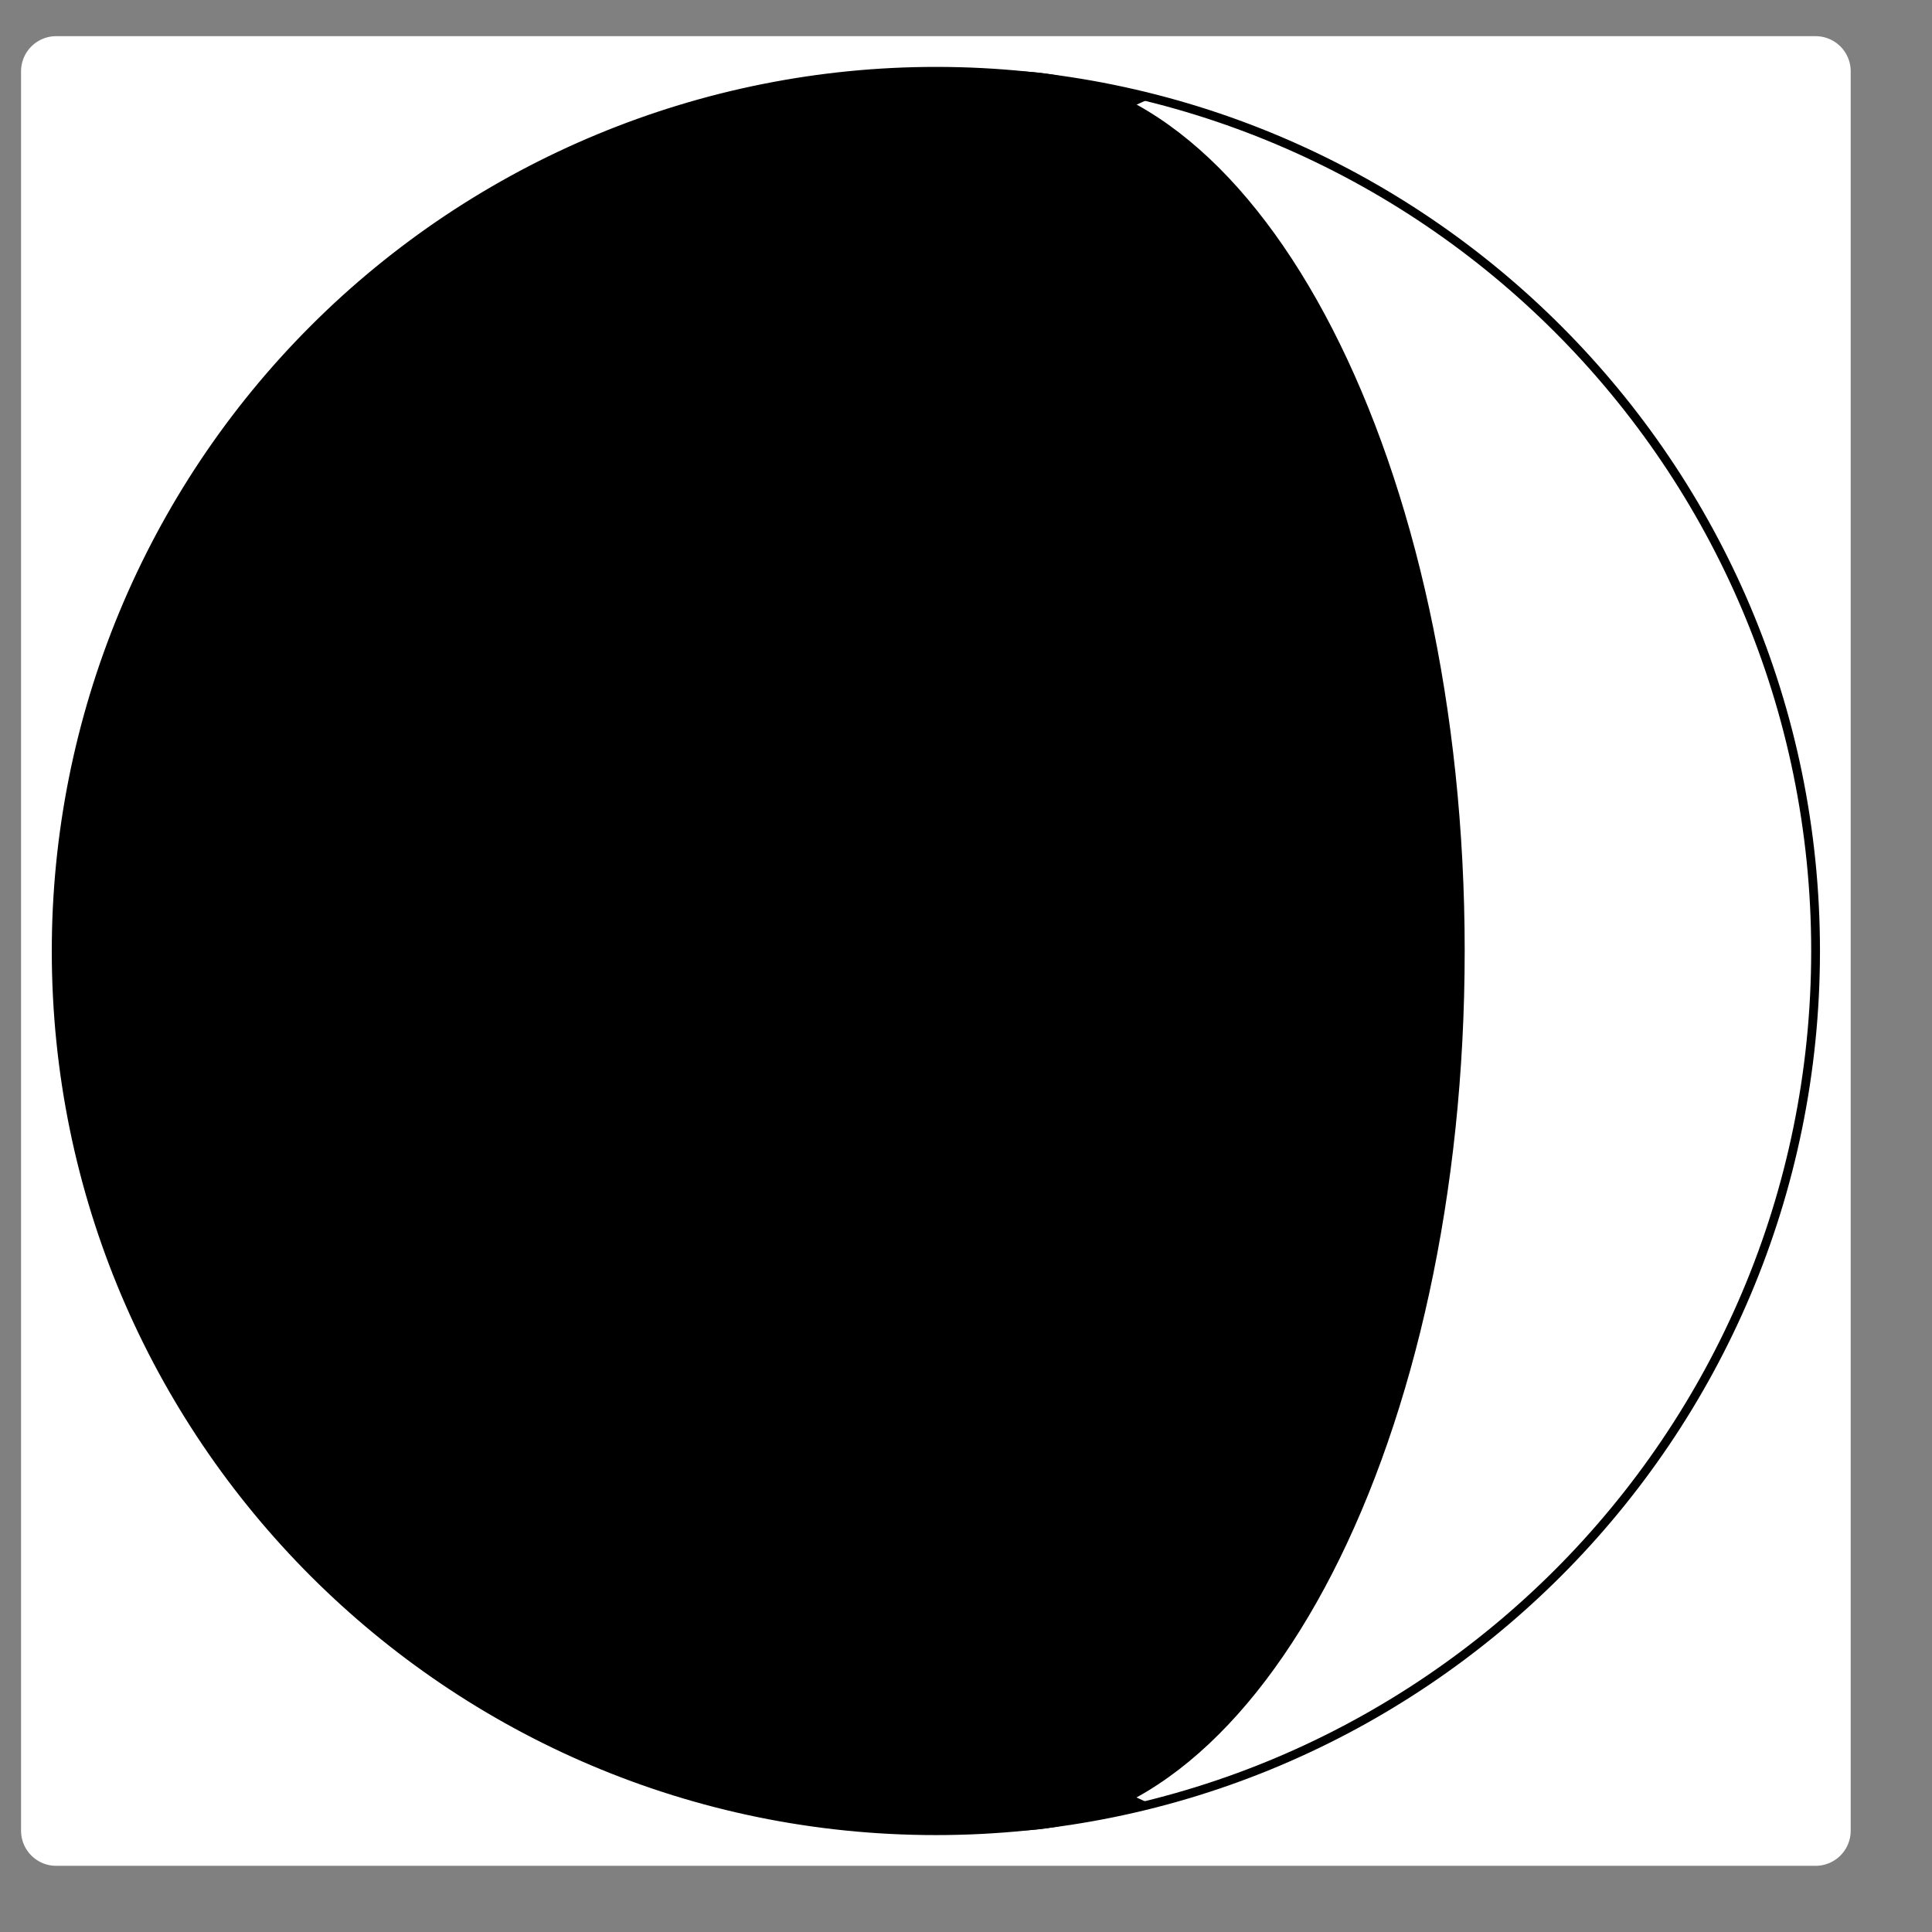 <svg version="1.1" viewBox="0 10 220 220" fill="none" stroke="none" stroke-linecap="square" stroke-miterlimit="10" xmlns:xlink="http://www.w3.org/1999/xlink" xmlns="http://www.w3.org/2000/svg"><rect x="0" y="10" width="220" height="220" fill="#808080" stroke="none"/><clipPath id="p.0"><path d="m0 0l800.0 0l0 600.0l-800.0 0l0 -600.0z" clip-rule="nonzero"/></clipPath><g clip-path="url(#p.0)"><path fill="#000000" fill-opacity="0.0" d="m0 0l800.0 0l0 600.0l-800.0 0z" fill-rule="evenodd"/><path fill="#ffffff" d="m206.743 18.118l-200.346 0l0 200.346l200.346 0z" fill-rule="evenodd"/><path stroke="#ffffff" stroke-width="8.0" stroke-linejoin="round" stroke-linecap="butt" d="m206.743 18.118l-200.346 0l0 200.346l200.346 0z" fill-rule="evenodd"/><path fill="#000000" d="m206.743 118.291l0 0c0 -55.324 -44.849 -100.173 -100.173 -100.173l0 0c-26.568 0 -52.047 10.554 -70.833 29.34c-18.786 18.786 -29.34 44.266 -29.34 70.833l0 0c0 55.324 44.849 100.173 100.173 100.173l0 0c55.324 0 100.173 -44.849 100.173 -100.173z" fill-rule="evenodd"/><path fill="#ffffff" d="m206.743 118.291l0 0c0 -55.324 -27.194 -100.173 -60.74 -100.173l0 0c-16.109 0 -31.559 10.554 -42.95 29.34c-11.391 18.786 -17.79 44.266 -17.79 70.833l0 0c0 55.324 27.194 100.173 60.74 100.173l0 0c33.546 0 60.74 -44.849 60.74 -100.173z" fill-rule="evenodd"/><path fill="#000000" fill-opacity="0.0" d="m206.743 118.291l0 0c0 -55.324 -44.849 -100.173 -100.173 -100.173l0 0c-26.568 0 -52.047 10.554 -70.833 29.34c-18.786 18.786 -29.34 44.266 -29.34 70.833l0 0c0 55.324 44.849 100.173 100.173 100.173l0 0c55.324 0 100.173 -44.849 100.173 -100.173z" fill-rule="evenodd"/><path stroke="#000000" stroke-width="1.0" stroke-linejoin="round" stroke-linecap="butt" d="m206.743 118.291l0 0c0 -55.324 -44.849 -100.173 -100.173 -100.173l0 0c-26.568 0 -52.047 10.554 -70.833 29.34c-18.786 18.786 -29.34 44.266 -29.34 70.833l0 0c0 55.324 44.849 100.173 100.173 100.173l0 0c55.324 0 100.173 -44.849 100.173 -100.173z" fill-rule="evenodd"/><path fill="#000000" d="m166.787 118.291l0 0c0 -55.324 -23.02 -100.173 -51.417 -100.173l0 0c-13.637 0 -26.715 10.554 -36.358 29.34c-9.643 18.786 -15.06 44.266 -15.06 70.833l0 0c0 55.324 23.02 100.173 51.417 100.173l0 0c28.397 0 51.417 -44.849 51.417 -100.173z" fill-rule="evenodd"/></g></svg>